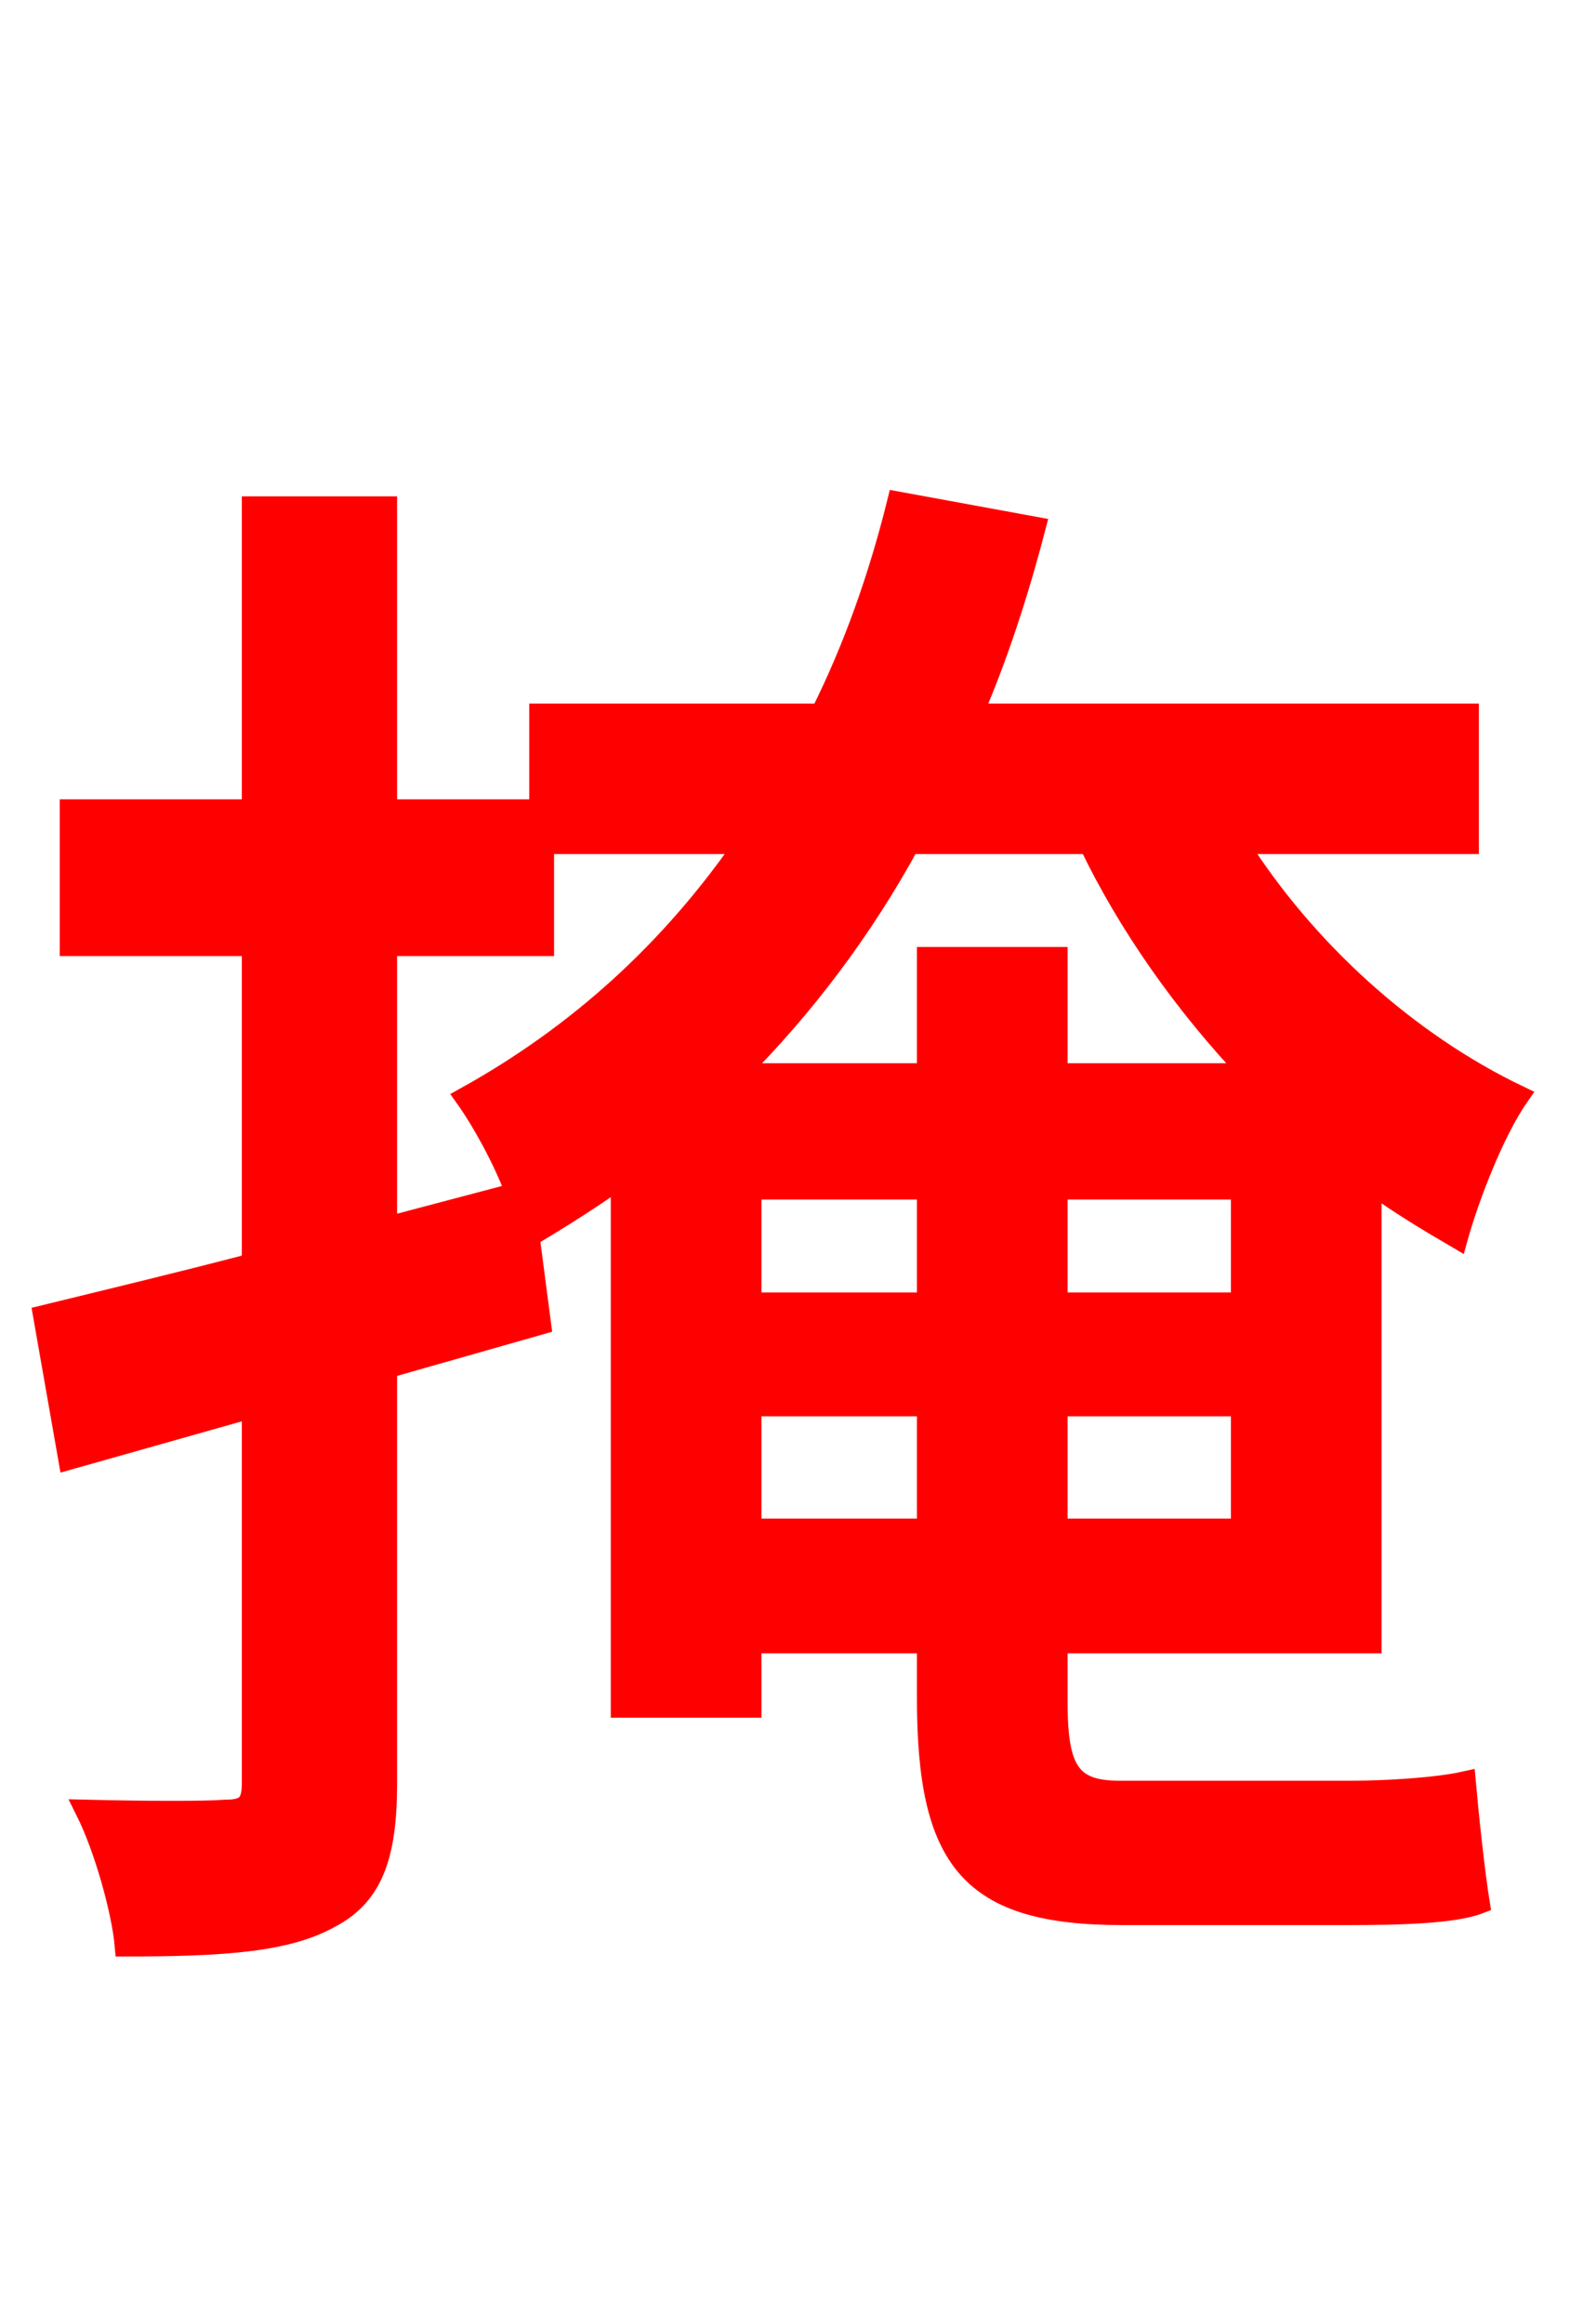 <svg xmlns="http://www.w3.org/2000/svg" xmlns:xlink="http://www.w3.org/1999/xlink" width="72" height="106.56"><path fill="red" stroke="red" d="M34.42 70.13L34.42 64.44L42.55 64.44L42.55 70.13ZM17.71 56.30L17.71 43.34L24.91 43.34L24.91 38.66L34.20 38.66C30.82 43.56 26.57 47.45 21.38 50.33C22.10 51.34 23.11 53.14 23.69 54.72ZM49.97 38.66C51.77 42.41 54.36 46.08 57.38 49.25L48.46 49.25L48.46 43.92L42.55 43.92L42.55 49.25L33.77 49.25C36.86 46.15 39.53 42.62 41.69 38.66ZM48.46 54.50L56.95 54.50L56.95 59.76L48.46 59.76ZM34.42 54.50L42.55 54.50L42.55 59.76L34.42 59.76ZM48.46 70.13L48.46 64.44L56.95 64.44L56.95 70.13ZM51.34 82.15C49.03 82.15 48.46 81.14 48.46 78.05L48.46 75.31L62.86 75.31L62.86 54.22C64.15 55.15 65.45 55.94 66.82 56.74C67.32 54.94 68.47 51.91 69.62 50.26C64.51 47.81 59.83 43.56 56.74 38.66L67.32 38.66L67.32 32.76L44.57 32.76C45.72 30.10 46.66 27.22 47.45 24.19L41.18 23.04C40.32 26.50 39.17 29.74 37.66 32.76L24.77 32.76L24.77 37.15L17.71 37.15L17.71 23.26L11.59 23.26L11.59 37.15L3.24 37.15L3.24 43.34L11.59 43.34L11.59 57.96C7.99 58.90 4.68 59.69 2.02 60.34L3.17 66.89L11.59 64.51L11.59 81.79C11.59 82.80 11.23 83.02 10.30 83.02C9.50 83.09 6.84 83.09 3.96 83.02C4.82 84.74 5.62 87.62 5.76 89.21C10.37 89.21 13.18 88.99 15.12 87.91C17.06 86.90 17.71 85.10 17.71 81.79L17.71 62.71L24.77 60.70L24.12 55.73C24.26 56.02 24.34 56.38 24.41 56.59C25.85 55.73 27.22 54.86 28.51 53.93L28.51 78.26L34.42 78.26L34.42 75.31L42.55 75.31L42.55 77.83C42.55 85.32 44.50 87.77 51.48 87.77L61.78 87.77C64.22 87.77 66.67 87.70 67.82 87.26C67.61 85.97 67.32 83.30 67.18 81.72C65.88 82.01 63.58 82.15 61.92 82.15Z"/></svg>
